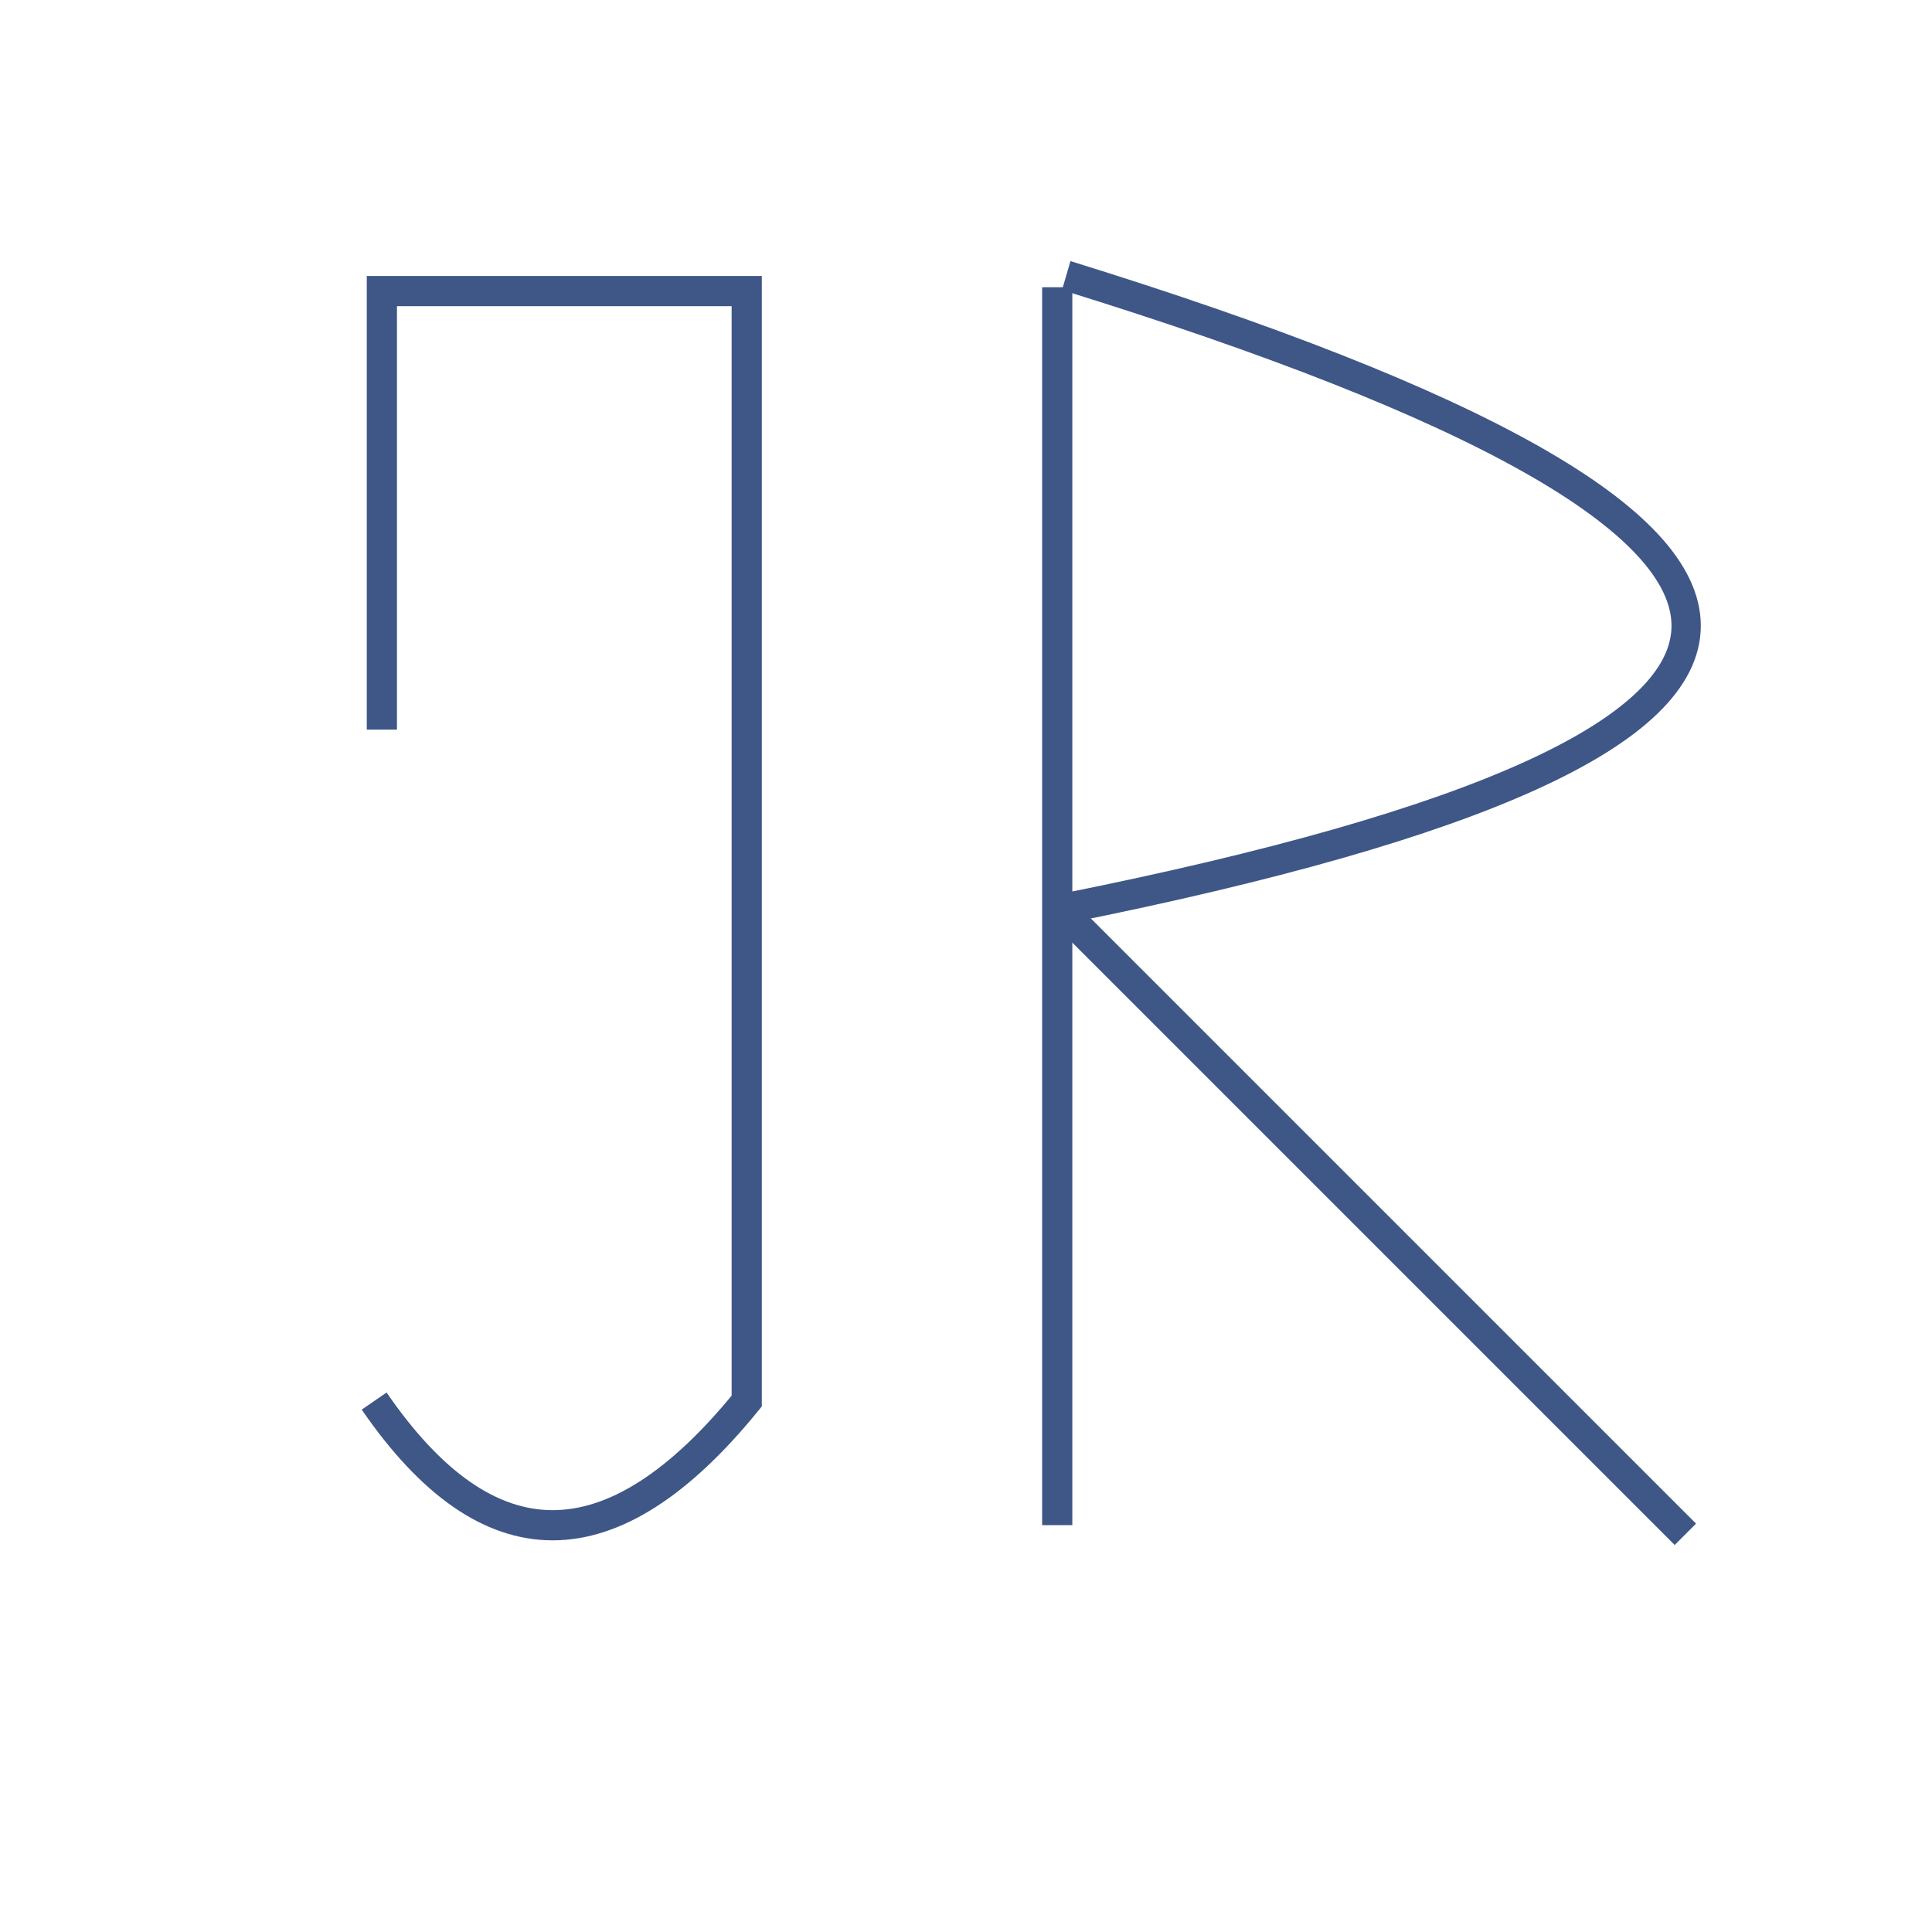 <svg id="eUd8eFMWy5j1" xmlns="http://www.w3.org/2000/svg" xmlns:xlink="http://www.w3.org/1999/xlink" viewBox="0 0 32 32" shape-rendering="geometricPrecision" text-rendering="geometricPrecision"><path d="M6.325,12.085v-7.264h6.043v18.385q-3.343,4.114-6.171,0" transform="translate(0 0)" fill="none" stroke="#3f5787" stroke-width="0.5"/><path d="M17.511,4.757q0,20.504,0,20.504" fill="none" stroke="#3f5787" stroke-width="0.5"/><path d="M17.511,4.564q21.149,6.362,0,10.477" transform="matrix(.971 0 0 1 0.657 0)" fill="none" stroke="#3f5787" stroke-width="0.5"/><path d="M17.511,15.009L27.915,25.413" transform="translate(0 0)" fill="none" stroke="#3f5787" stroke-width="0.5"/></svg>
